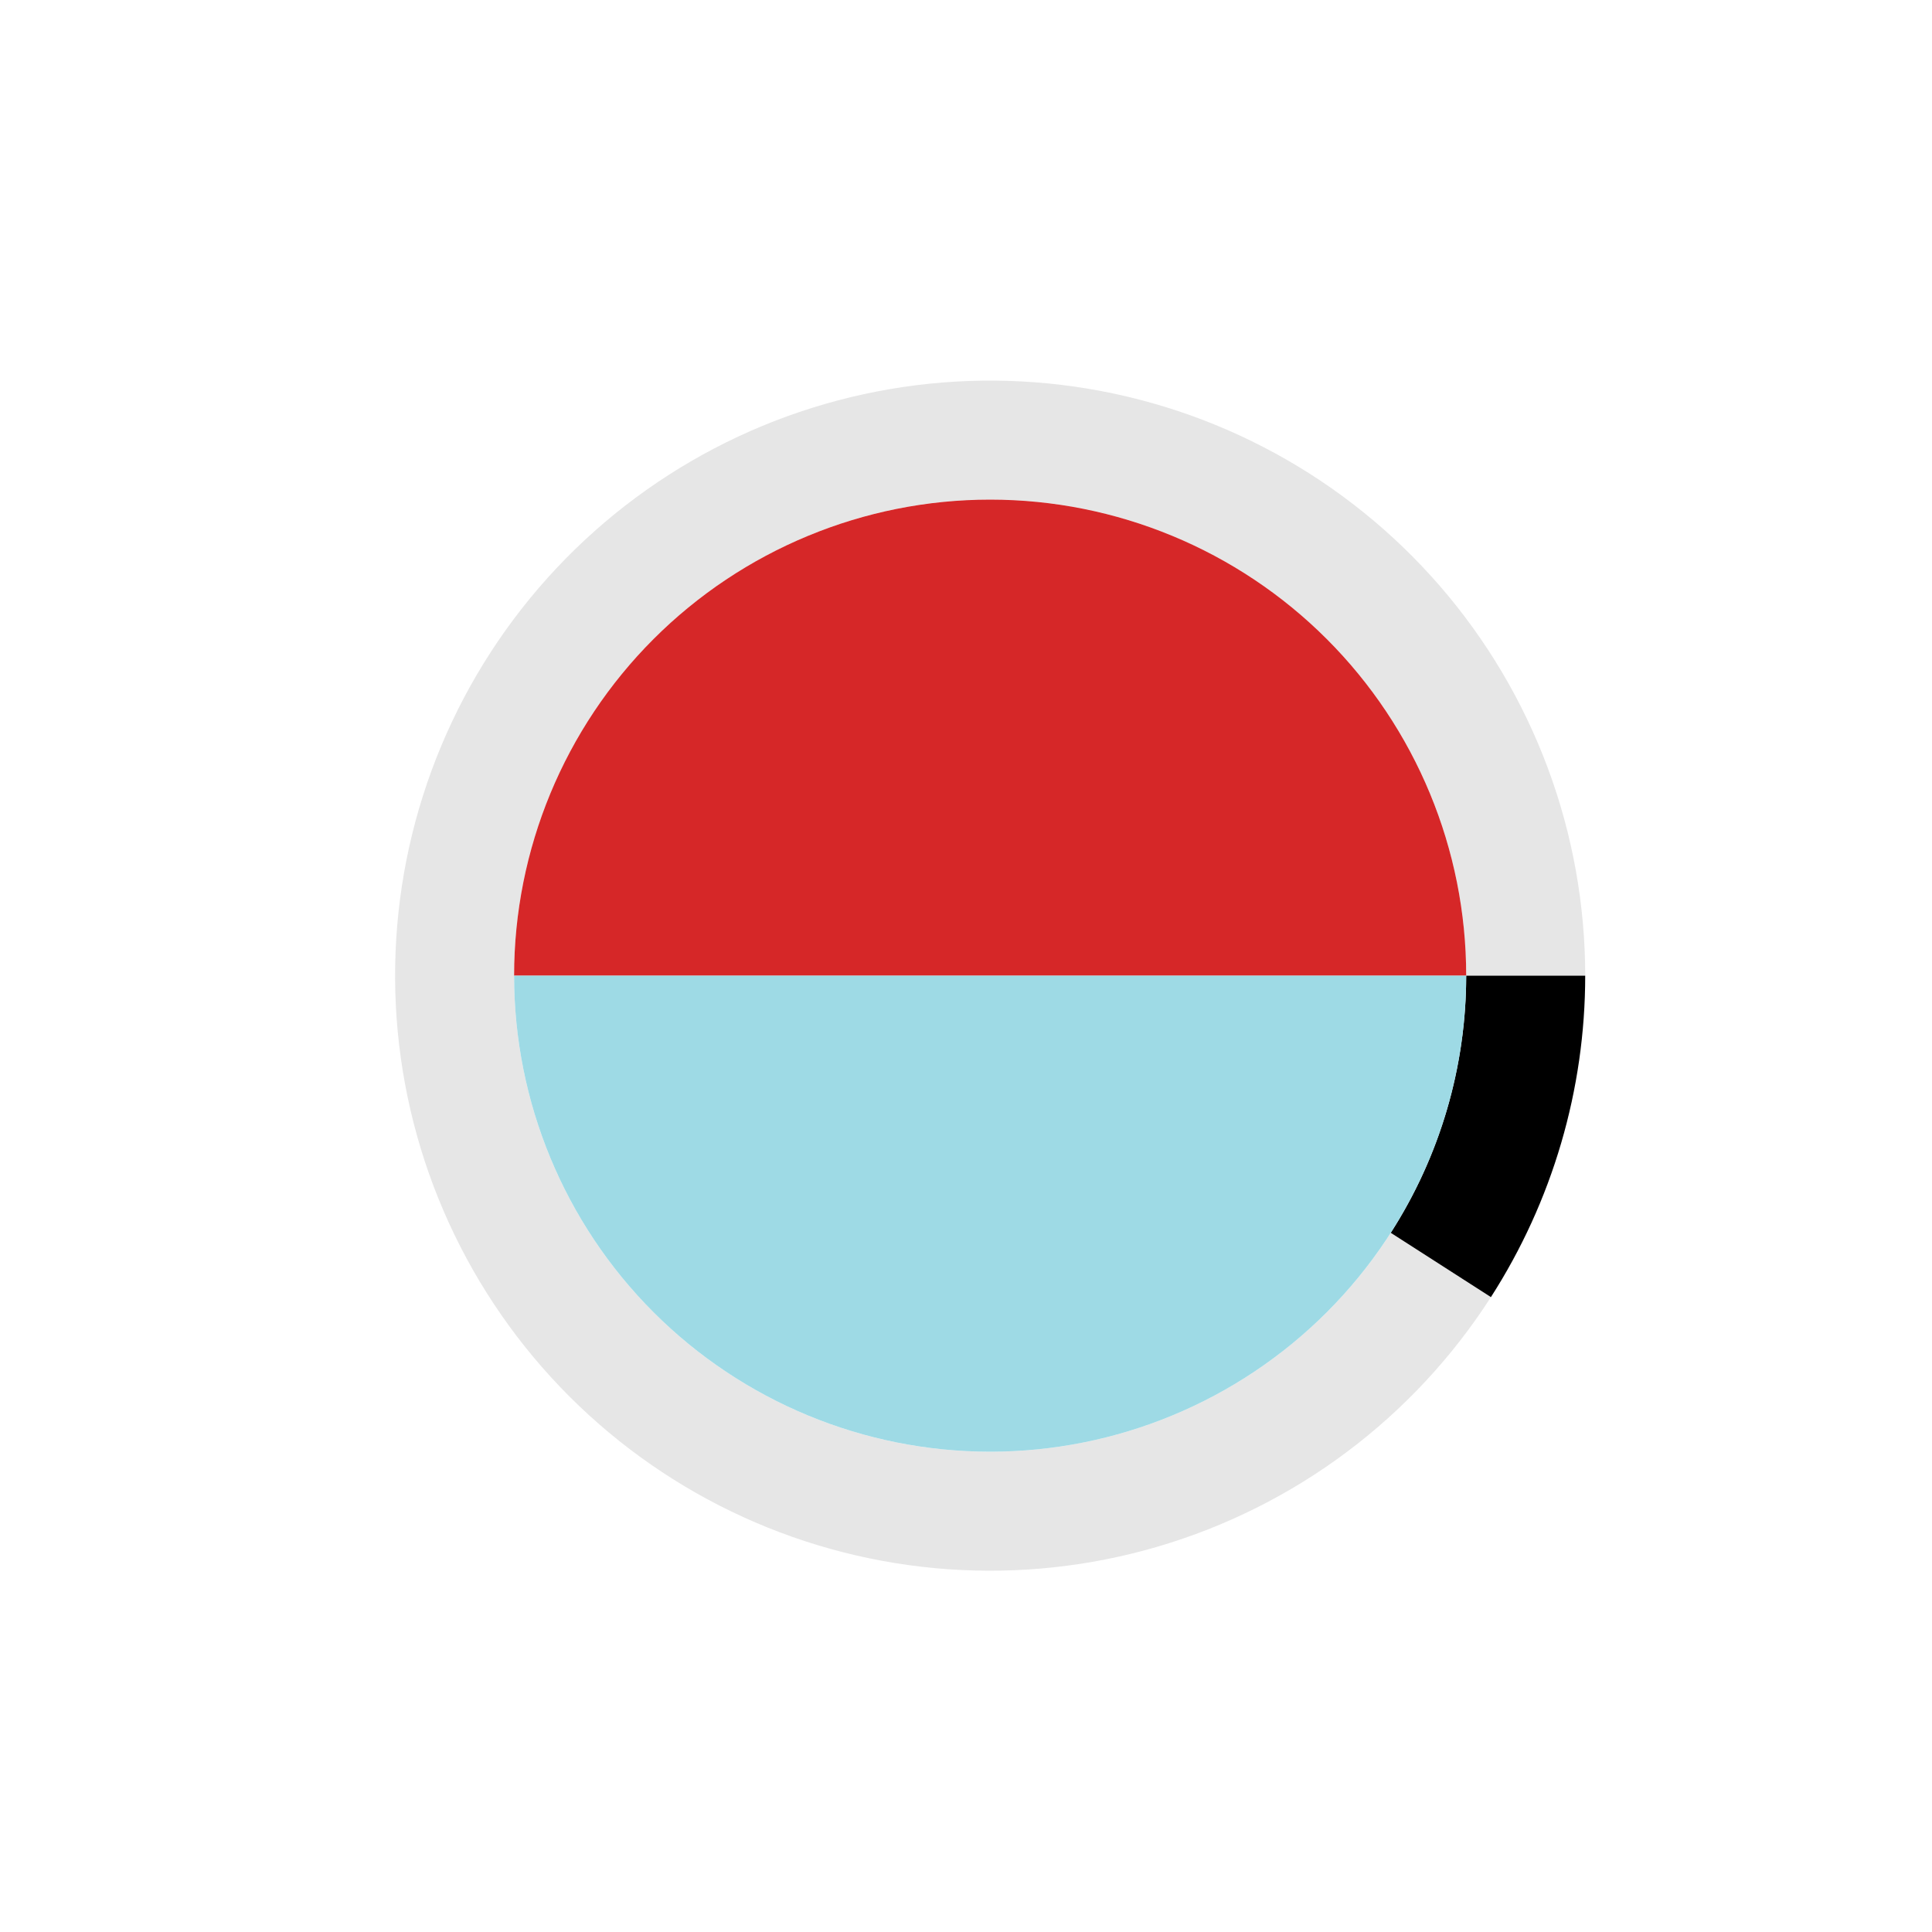 <?xml version="1.0" encoding="utf-8" standalone="no"?>
<!DOCTYPE svg PUBLIC "-//W3C//DTD SVG 1.1//EN"
  "http://www.w3.org/Graphics/SVG/1.1/DTD/svg11.dtd">
<svg xmlns:xlink="http://www.w3.org/1999/xlink" width="720pt" height="720pt" viewBox="0 0 720 720" xmlns="http://www.w3.org/2000/svg" version="1.1">
 <defs>
  <style type="text/css">*{stroke-linejoin: round; stroke-linecap: butt}</style>
 </defs>
 <g id="figure_1">
  <g id="patch_1">
   <path d="M 0 720 
L 720 720 
L 720 0 
L 0 0 
L 0 720 
z
" style="fill: none"/>
  </g>
  <g id="axes_1">
   <g id="patch_2">
    <path d="M 590.76 363.6 
C 590.76 337.138 586.024 310.889 576.775 286.096 
C 567.527 261.303 553.915 238.364 536.585 218.367 
C 519.255 198.369 498.485 181.635 475.259 168.955 
C 452.032 156.276 426.723 147.855 400.53 144.093 
C 374.337 140.331 347.681 141.287 321.825 146.916 
C 295.969 152.545 271.328 162.757 249.07 177.068 
C 226.812 191.379 207.293 209.559 191.441 230.746 
C 175.588 251.934 163.654 275.789 156.206 301.181 
C 148.758 326.572 145.914 353.094 147.81 379.487 
C 149.706 405.881 156.31 431.724 167.311 455.791 
C 178.312 479.857 193.532 501.762 212.25 520.466 
C 230.969 539.171 252.884 554.374 276.959 565.357 
C 301.034 576.34 326.882 582.926 353.277 584.802 
C 379.672 586.678 406.191 583.815 431.578 576.348 
C 456.964 568.88 480.81 556.929 501.986 541.061 
C 523.161 525.192 541.327 505.66 555.621 483.392 
L 518.297 459.433 
C 506.862 477.248 492.329 492.874 475.389 505.569 
C 458.448 518.263 439.371 527.824 419.062 533.798 
C 398.753 539.772 377.538 542.062 356.422 540.562 
C 335.305 539.061 314.627 533.792 295.367 525.006 
C 276.108 516.22 258.575 504.056 243.6 489.093 
C 228.626 474.13 216.45 456.606 207.649 437.352 
C 198.848 418.099 193.565 397.425 192.048 376.31 
C 190.531 355.195 192.806 333.978 198.765 313.664 
C 204.723 293.351 214.27 274.267 226.952 257.317 
C 239.635 240.367 255.249 225.823 273.056 214.374 
C 290.862 202.926 310.575 194.756 331.26 190.253 
C 351.945 185.749 373.27 184.984 394.224 187.994 
C 415.178 191.004 435.426 197.741 454.007 207.884 
C 472.588 218.028 489.204 231.416 503.068 247.413 
C 516.932 263.411 527.822 281.762 535.22 301.597 
C 542.619 321.431 546.408 342.431 546.408 363.6 
z
" style="opacity: 0.1"/>
   </g>
   <g id="patch_3">
    <path d="M 555.621 483.392 
C 567.034 465.612 575.847 446.293 581.794 426.019 
C 587.741 405.746 590.76 384.727 590.76 363.6 
L 546.408 363.6 
C 546.408 380.502 543.993 397.317 539.235 413.536 
C 534.478 429.754 527.427 445.21 518.297 459.433 
z
"/>
   </g>
   <g id="patch_4">
    <path d="M 546.408 363.6 
C 546.408 316.567 527.704 271.411 494.446 238.154 
C 461.189 204.896 416.033 186.192 369 186.192 
C 321.967 186.192 276.811 204.896 243.554 238.154 
C 210.296 271.411 191.592 316.567 191.592 363.6 
L 369 363.6 
z
" style="fill: #d62728"/>
   </g>
   <g id="patch_5">
    <path d="M 191.592 363.6 
C 191.592 410.633 210.296 455.789 243.554 489.046 
C 276.811 522.304 321.967 541.008 369 541.008 
C 416.033 541.008 461.189 522.304 494.446 489.046 
C 527.704 455.789 546.408 410.633 546.408 363.6 
L 369 363.6 
z
" style="fill: #9edae5"/>
   </g>
   <g id="matplotlib.axis_1"/>
   <g id="matplotlib.axis_2"/>
  </g>
 </g>
</svg>
